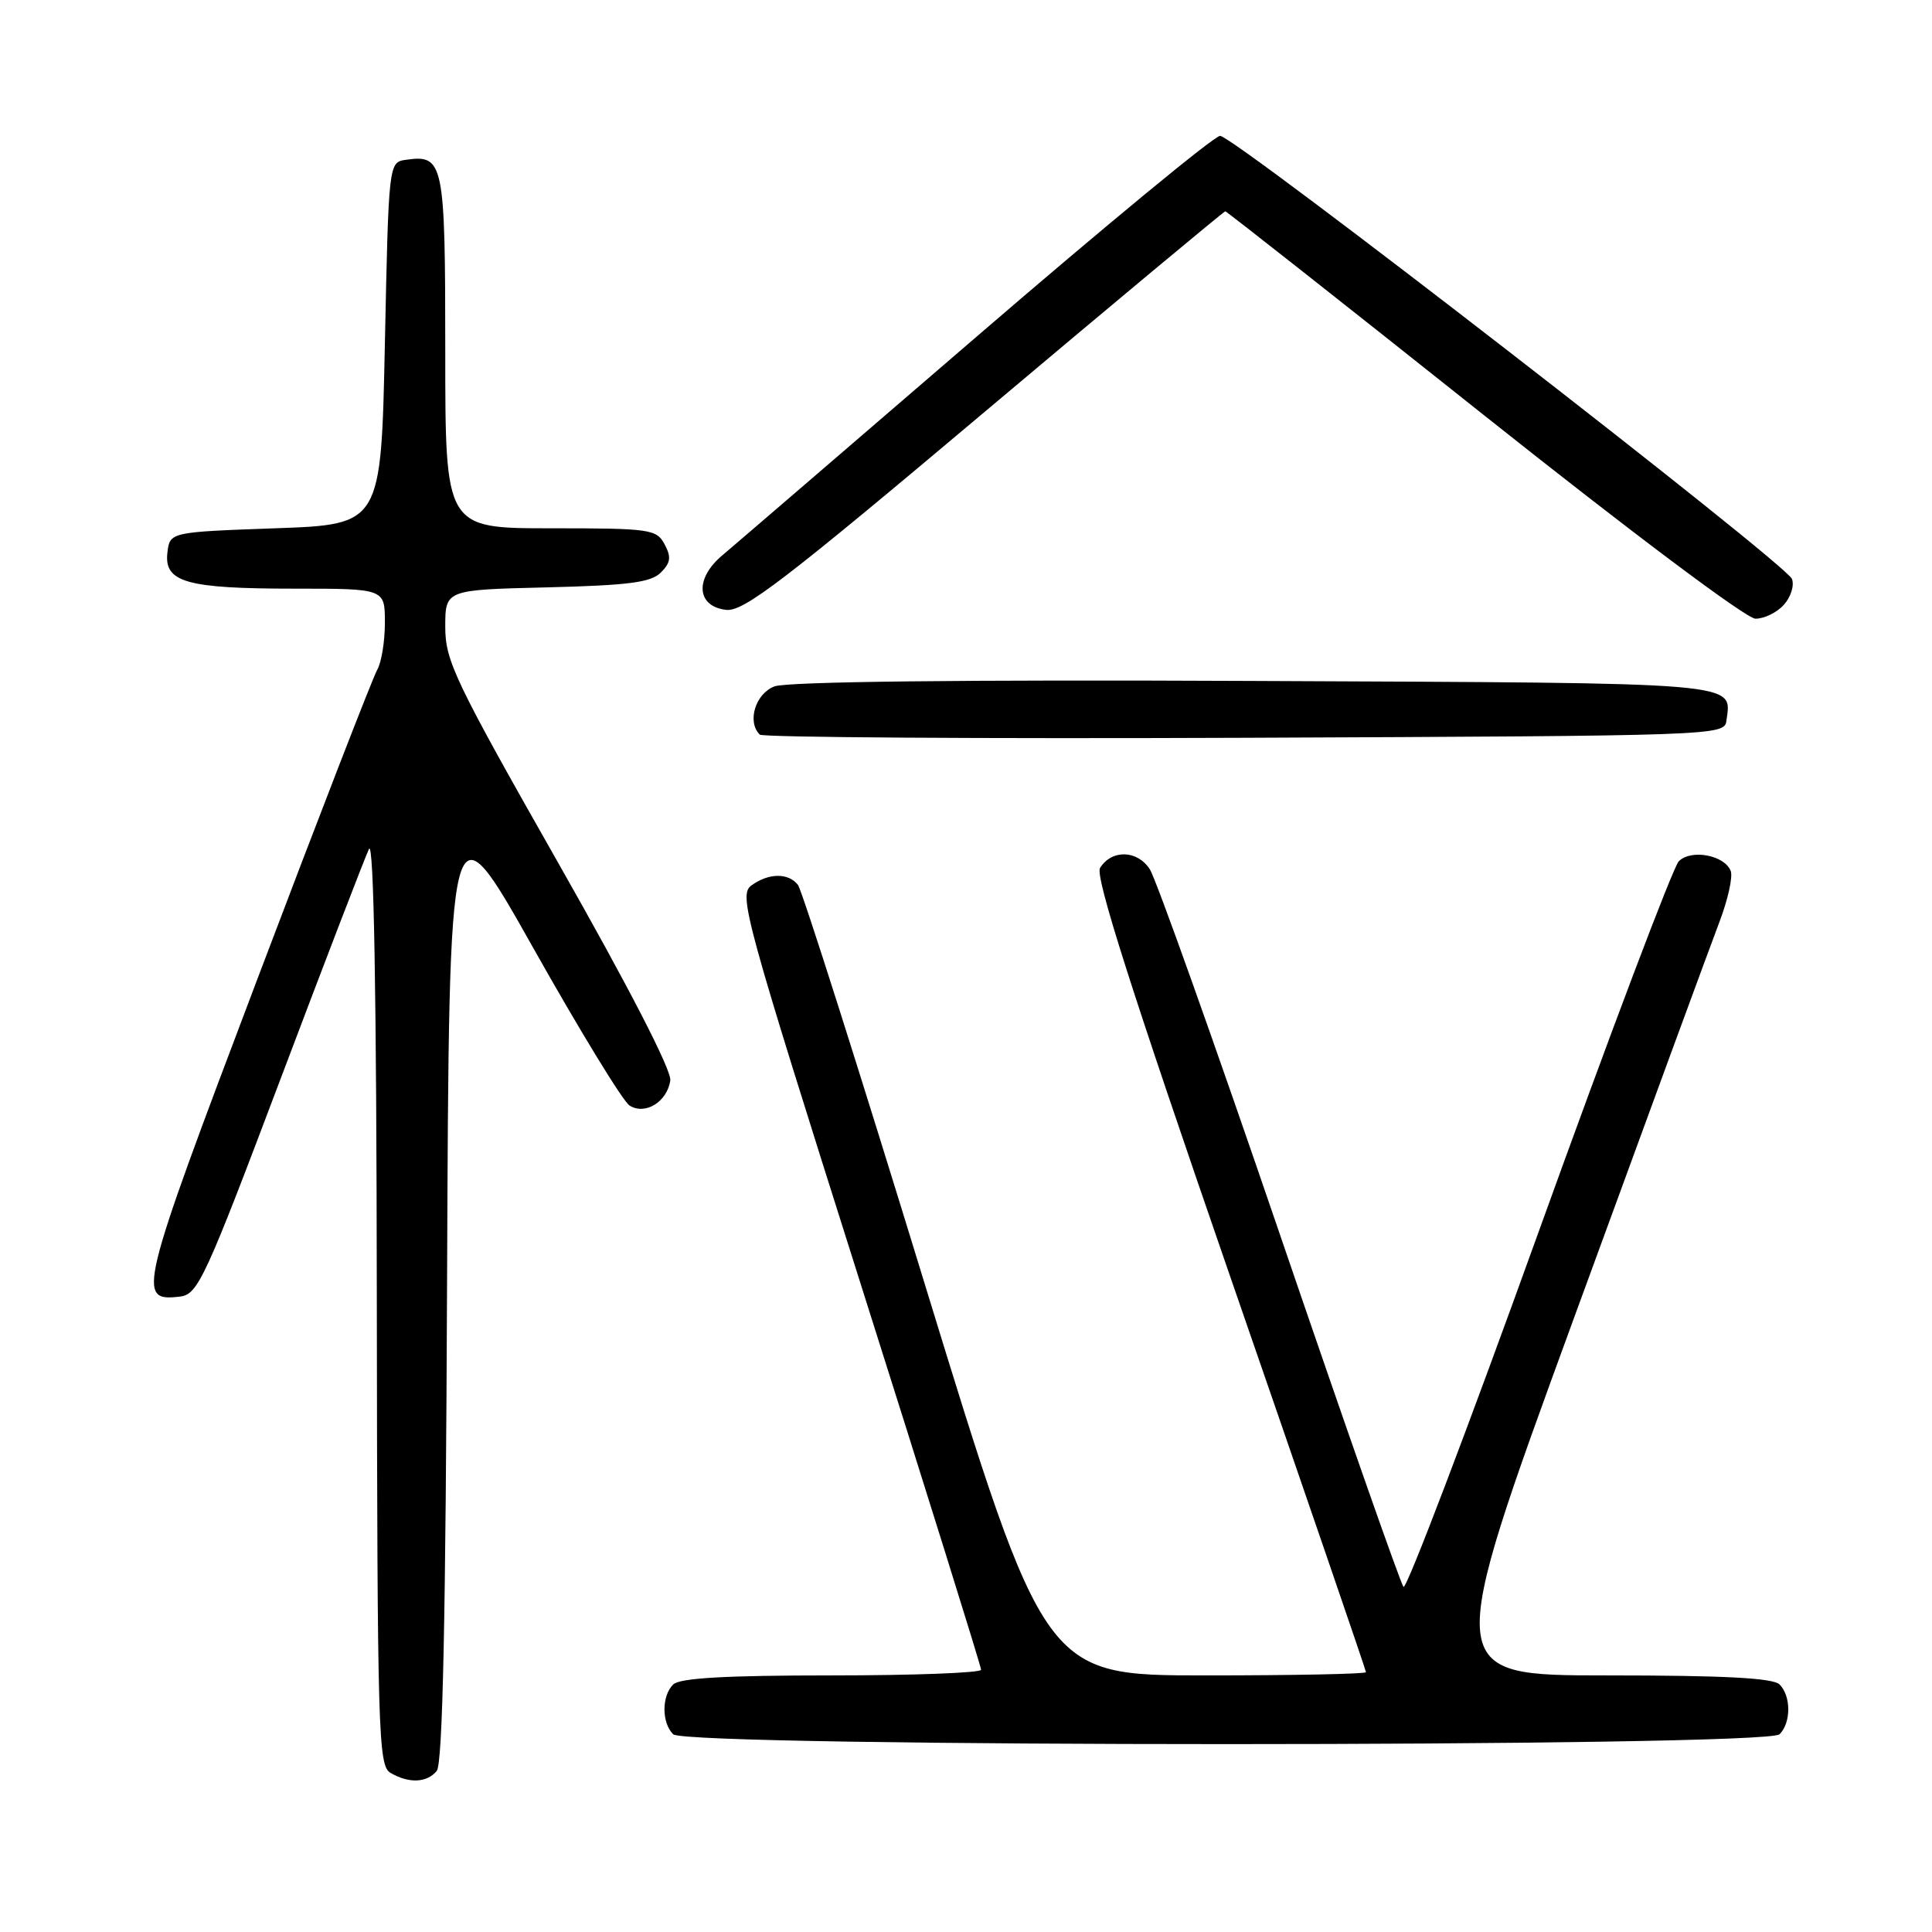 <?xml version="1.0" encoding="UTF-8" standalone="no"?>
<!DOCTYPE svg PUBLIC "-//W3C//DTD SVG 1.1//EN" "http://www.w3.org/Graphics/SVG/1.1/DTD/svg11.dtd" >
<svg xmlns="http://www.w3.org/2000/svg" xmlns:xlink="http://www.w3.org/1999/xlink" version="1.1" viewBox="0 0 256 256">
 <g >
 <path fill="currentColor"
d=" M 57.87 234.66 C 58.66 233.71 59.06 214.62 59.24 169.54 C 59.50 105.77 59.50 105.77 70.67 125.63 C 76.82 136.56 82.55 145.95 83.42 146.49 C 85.49 147.80 88.39 146.01 88.82 143.17 C 89.01 141.85 83.38 130.91 74.07 114.52 C 60.28 90.25 59.00 87.58 59.00 83.08 C 59.00 78.15 59.00 78.15 72.47 77.83 C 83.29 77.56 86.25 77.18 87.56 75.87 C 88.87 74.56 88.97 73.81 88.06 72.12 C 86.99 70.12 86.16 70.00 72.96 70.00 C 59.00 70.00 59.00 70.00 59.00 46.62 C 59.00 21.46 58.80 20.47 53.81 21.17 C 51.50 21.50 51.50 21.50 51.00 45.50 C 50.50 69.50 50.50 69.50 36.50 70.00 C 22.50 70.50 22.50 70.50 22.18 73.25 C 21.73 77.16 24.74 78.00 39.07 78.00 C 51.00 78.00 51.00 78.00 51.00 82.51 C 51.00 85.00 50.54 87.81 49.98 88.76 C 49.42 89.72 42.23 108.25 34.02 129.95 C 18.34 171.35 18.07 172.49 23.87 171.80 C 26.22 171.52 27.19 169.42 37.16 143.00 C 43.08 127.32 48.36 113.60 48.89 112.50 C 49.53 111.18 49.89 131.50 49.93 172.20 C 50.00 229.87 50.11 233.97 51.75 234.92 C 54.19 236.34 56.56 236.24 57.87 234.66 Z  M 235.80 229.80 C 237.34 228.26 237.34 224.74 235.80 223.20 C 234.94 222.34 228.45 222.00 212.93 222.00 C 191.25 222.00 191.25 222.00 208.52 174.75 C 218.02 148.76 226.71 125.10 227.83 122.17 C 228.95 119.23 229.63 116.19 229.33 115.41 C 228.52 113.31 224.09 112.48 222.45 114.12 C 221.69 114.88 213.33 137.00 203.86 163.27 C 194.39 189.55 186.34 210.70 185.97 210.27 C 185.59 209.85 178.21 188.80 169.57 163.50 C 160.93 138.20 153.18 116.46 152.36 115.19 C 150.71 112.62 147.31 112.53 145.76 115.01 C 145.08 116.10 149.91 131.27 162.90 168.84 C 172.86 197.61 181.00 221.34 181.00 221.57 C 181.00 221.81 171.42 222.00 159.72 222.00 C 138.44 222.00 138.44 222.00 122.57 170.25 C 113.85 141.79 106.27 117.94 105.73 117.25 C 104.46 115.63 101.85 115.66 99.56 117.33 C 97.85 118.58 98.65 121.51 113.87 169.58 C 122.75 197.59 130.00 220.84 130.00 221.25 C 130.00 221.66 121.09 222.00 110.20 222.00 C 96.13 222.00 90.05 222.35 89.20 223.20 C 87.66 224.74 87.66 228.26 89.20 229.80 C 90.94 231.54 234.06 231.54 235.80 229.80 Z  M 228.76 95.50 C 229.42 90.33 231.71 90.52 166.16 90.23 C 127.39 90.05 104.29 90.32 102.62 90.95 C 100.09 91.92 98.96 95.63 100.67 97.34 C 101.04 97.71 129.96 97.90 164.92 97.76 C 227.65 97.50 228.50 97.47 228.76 95.50 Z  M 236.37 80.14 C 237.29 79.12 237.78 77.58 237.44 76.71 C 236.66 74.68 163.51 18.00 161.67 18.00 C 160.90 18.00 146.38 29.98 129.39 44.62 C 112.40 59.26 97.23 72.31 95.68 73.61 C 92.02 76.70 92.30 80.36 96.22 80.81 C 98.52 81.08 103.91 76.95 130.49 54.56 C 147.84 39.95 162.18 28.00 162.36 28.00 C 162.53 28.00 177.94 40.14 196.59 54.98 C 216.24 70.61 231.38 81.96 232.60 81.98 C 233.75 81.99 235.45 81.17 236.37 80.14 Z "/>
</g>
</svg>